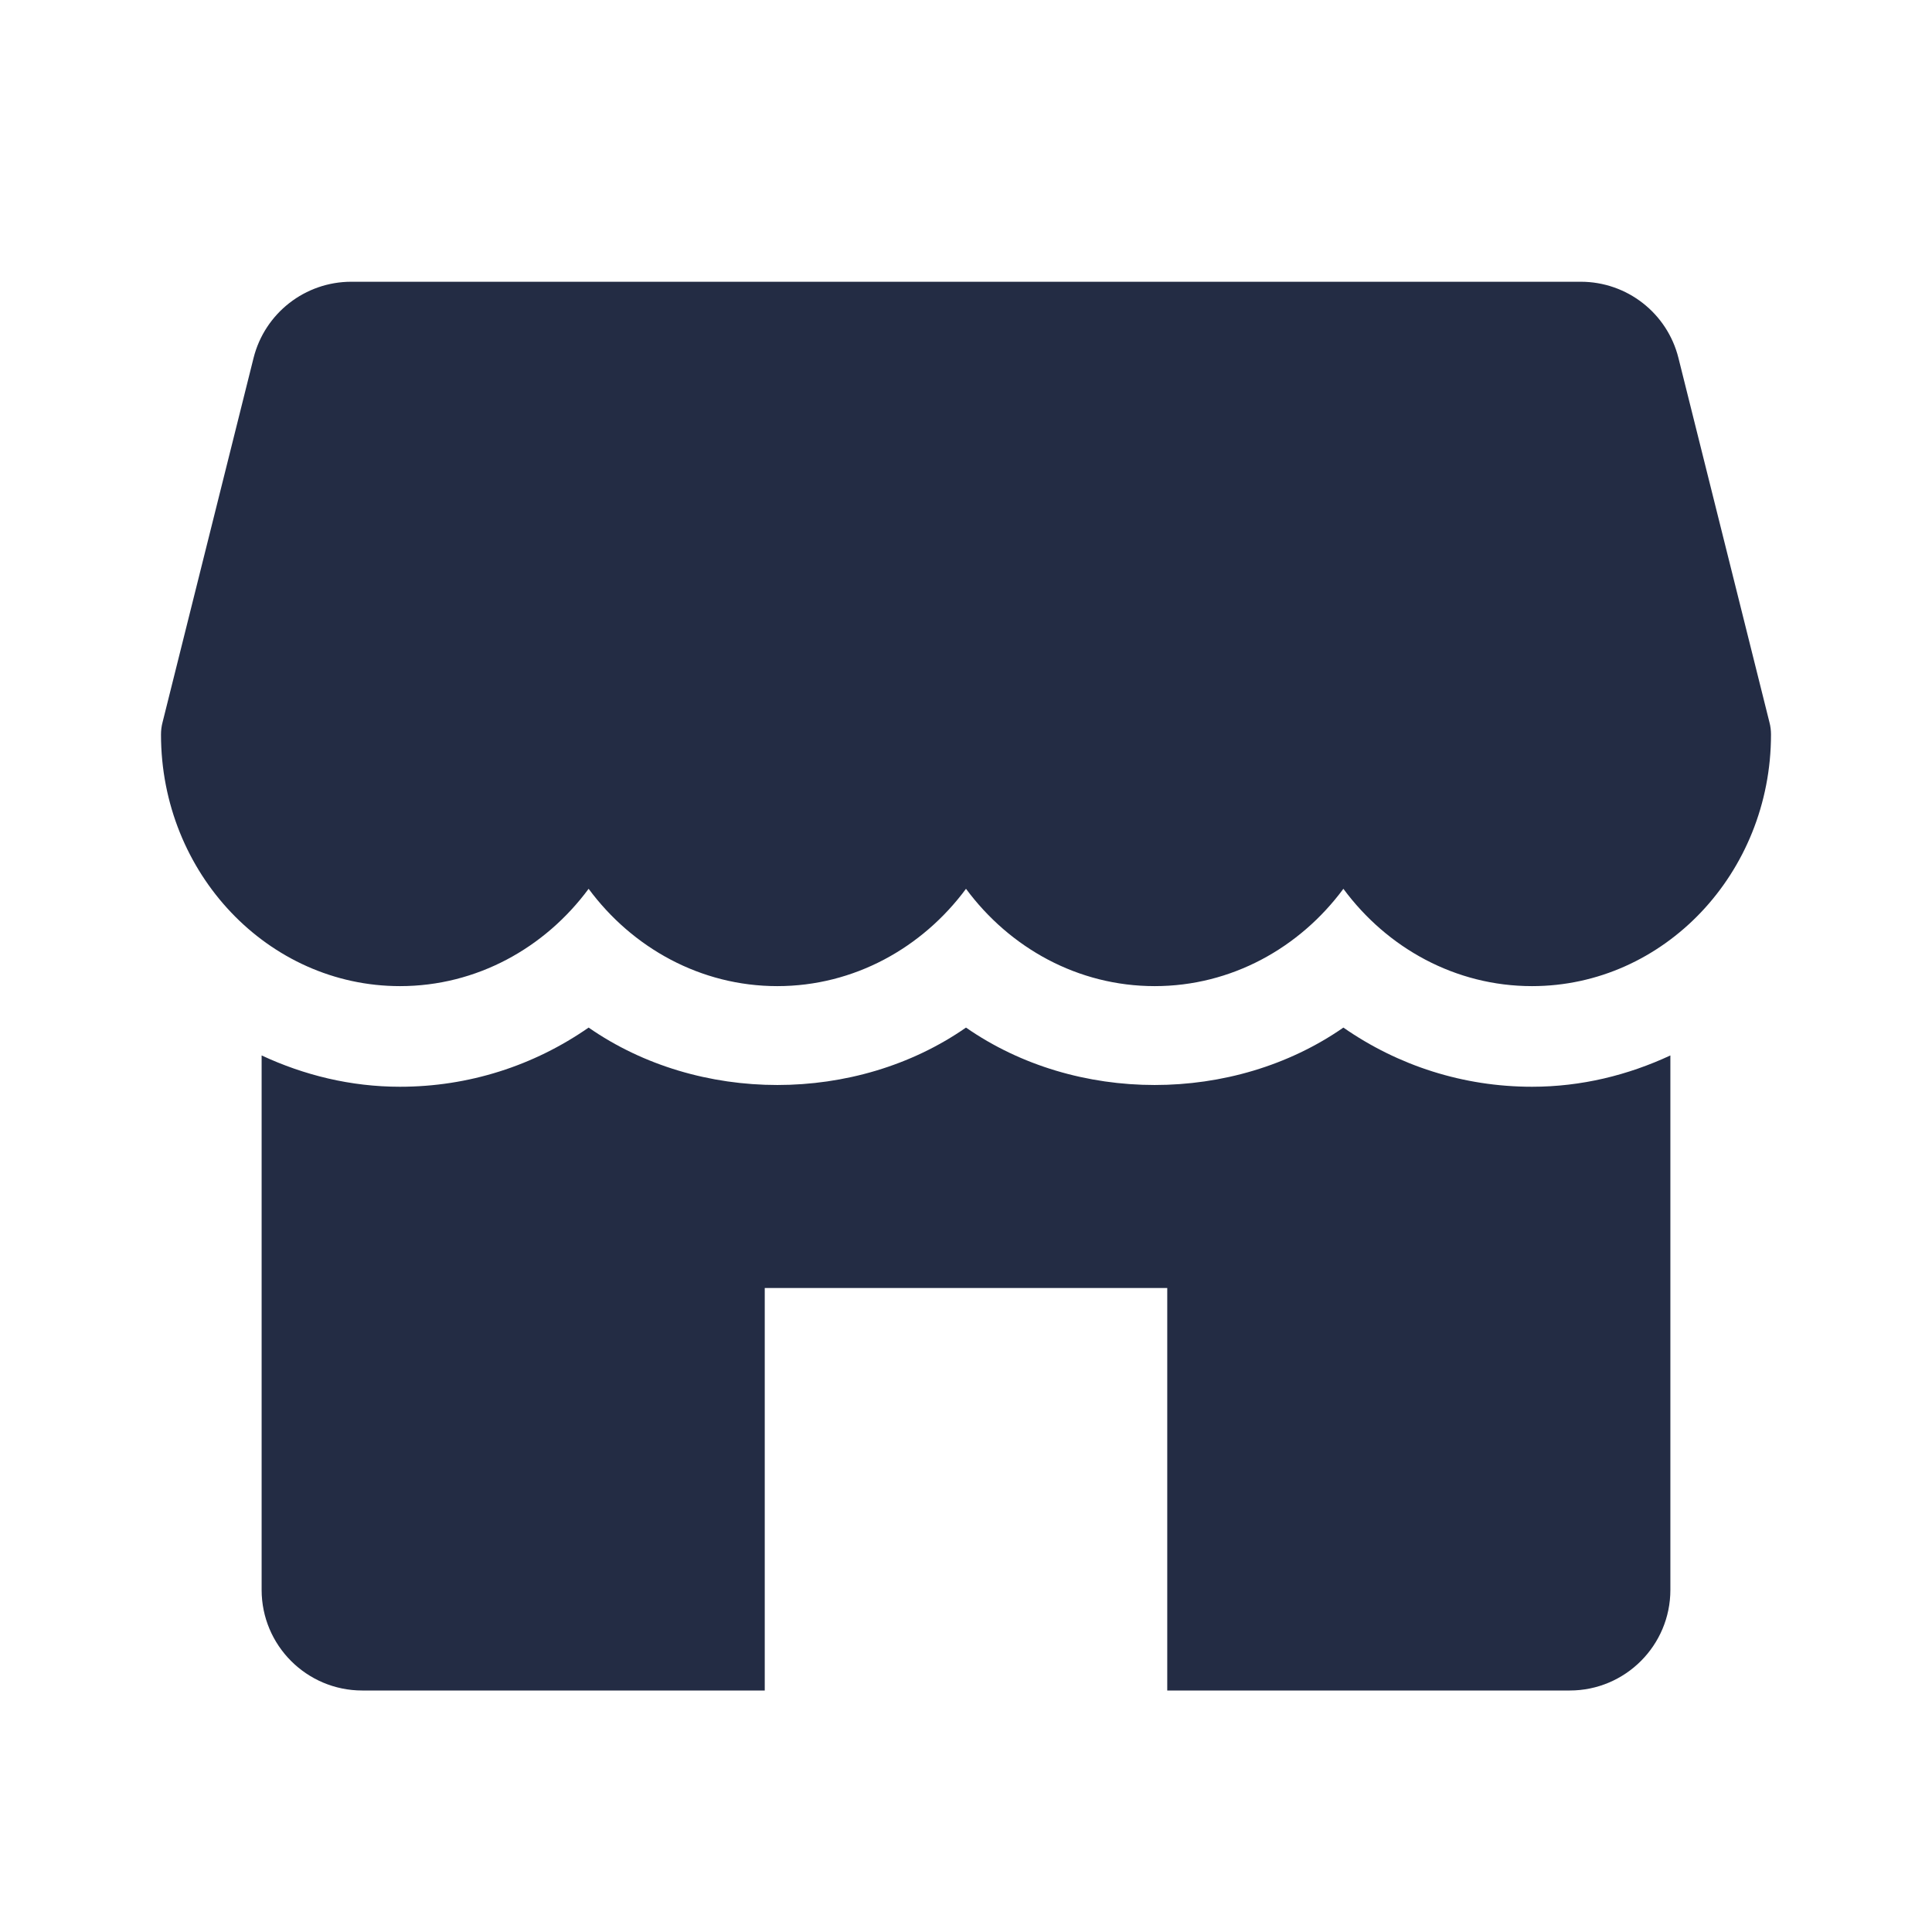 <svg width="24" height="24" viewBox="0 0 24 24" fill="none" xmlns="http://www.w3.org/2000/svg">
<g clip-path="url(#clip0_6_1867)">
<path d="M21.981 8.974L20.85 4.446C20.711 3.89 20.211 3.5 19.637 3.5H4.364C3.79 3.5 3.29 3.89 3.15 4.446L2.019 8.974C2.006 9.023 2 9.074 2 9.125C2 10.848 3.331 12.25 4.969 12.25C5.92 12.25 6.769 11.776 7.312 11.041C7.856 11.776 8.705 12.25 9.656 12.25C10.607 12.25 11.456 11.776 12 11.041C12.544 11.776 13.391 12.25 14.344 12.25C15.296 12.25 16.144 11.776 16.688 11.041C17.231 11.776 18.079 12.25 19.031 12.25C20.669 12.25 22 10.848 22 9.125C22 9.074 21.994 9.023 21.981 8.974Z" fill="#232C44"/>
<path d="M19.031 13.5C18.18 13.5 17.371 13.24 16.688 12.765C15.32 13.716 13.367 13.716 12 12.765C10.633 13.716 8.68 13.716 7.312 12.765C6.629 13.24 5.82 13.5 4.969 13.5C4.355 13.5 3.776 13.356 3.25 13.111V19.75C3.25 20.44 3.81 21 4.5 21H9.5V16H14.5V21H19.5C20.19 21 20.75 20.44 20.75 19.75V13.111C20.224 13.356 19.645 13.5 19.031 13.5Z" fill="#232C44"/>
</g>
<defs>
<clipPath id="clip0_6_1867">
<rect width="24" height="24" fill="white" transform="translate(24 24) rotate(180)"/>
</clipPath>
</defs>
</svg>
